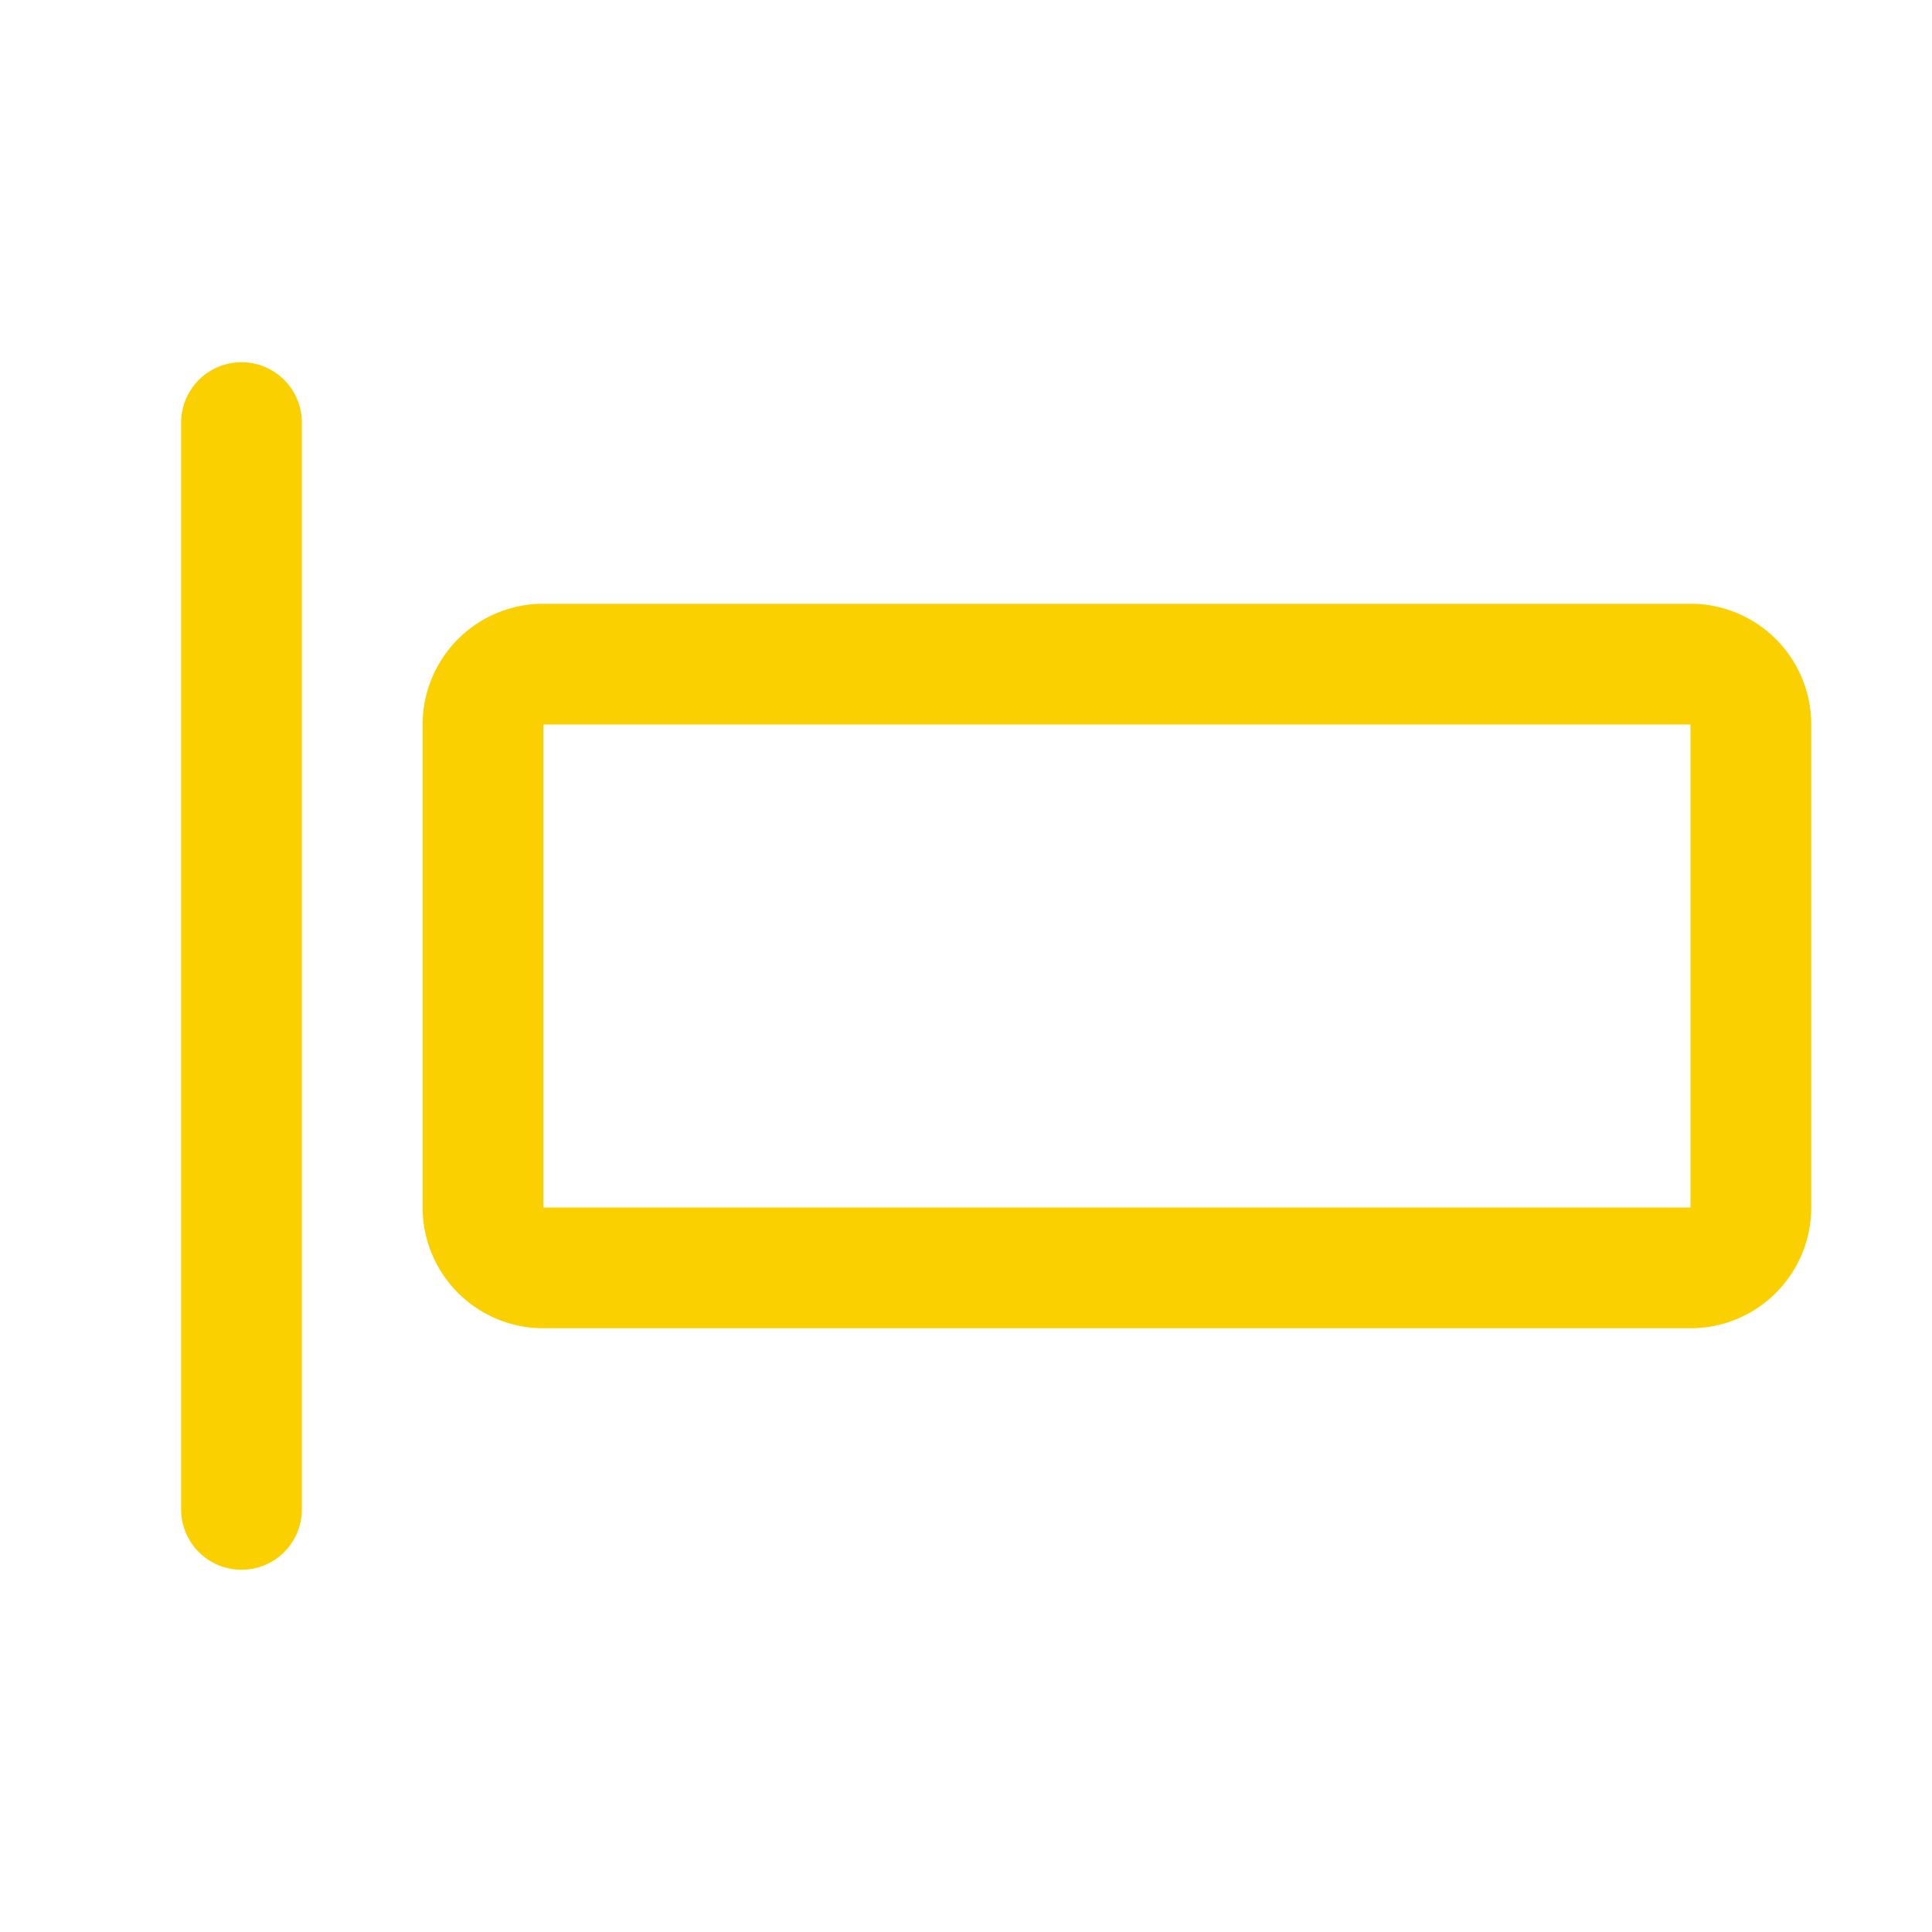 <svg xmlns="http://www.w3.org/2000/svg" viewBox="0 0 256 256" fill="#FAD000"><path d="M40,56V200a8,8,0,0,1-16,0V56a8,8,0,0,1,16,0ZM240,96v64a16,16,0,0,1-16,16H72a16,16,0,0,1-16-16V96A16,16,0,0,1,72,80H224A16,16,0,0,1,240,96Zm-16,64V96H72v64H224Z"/></svg>